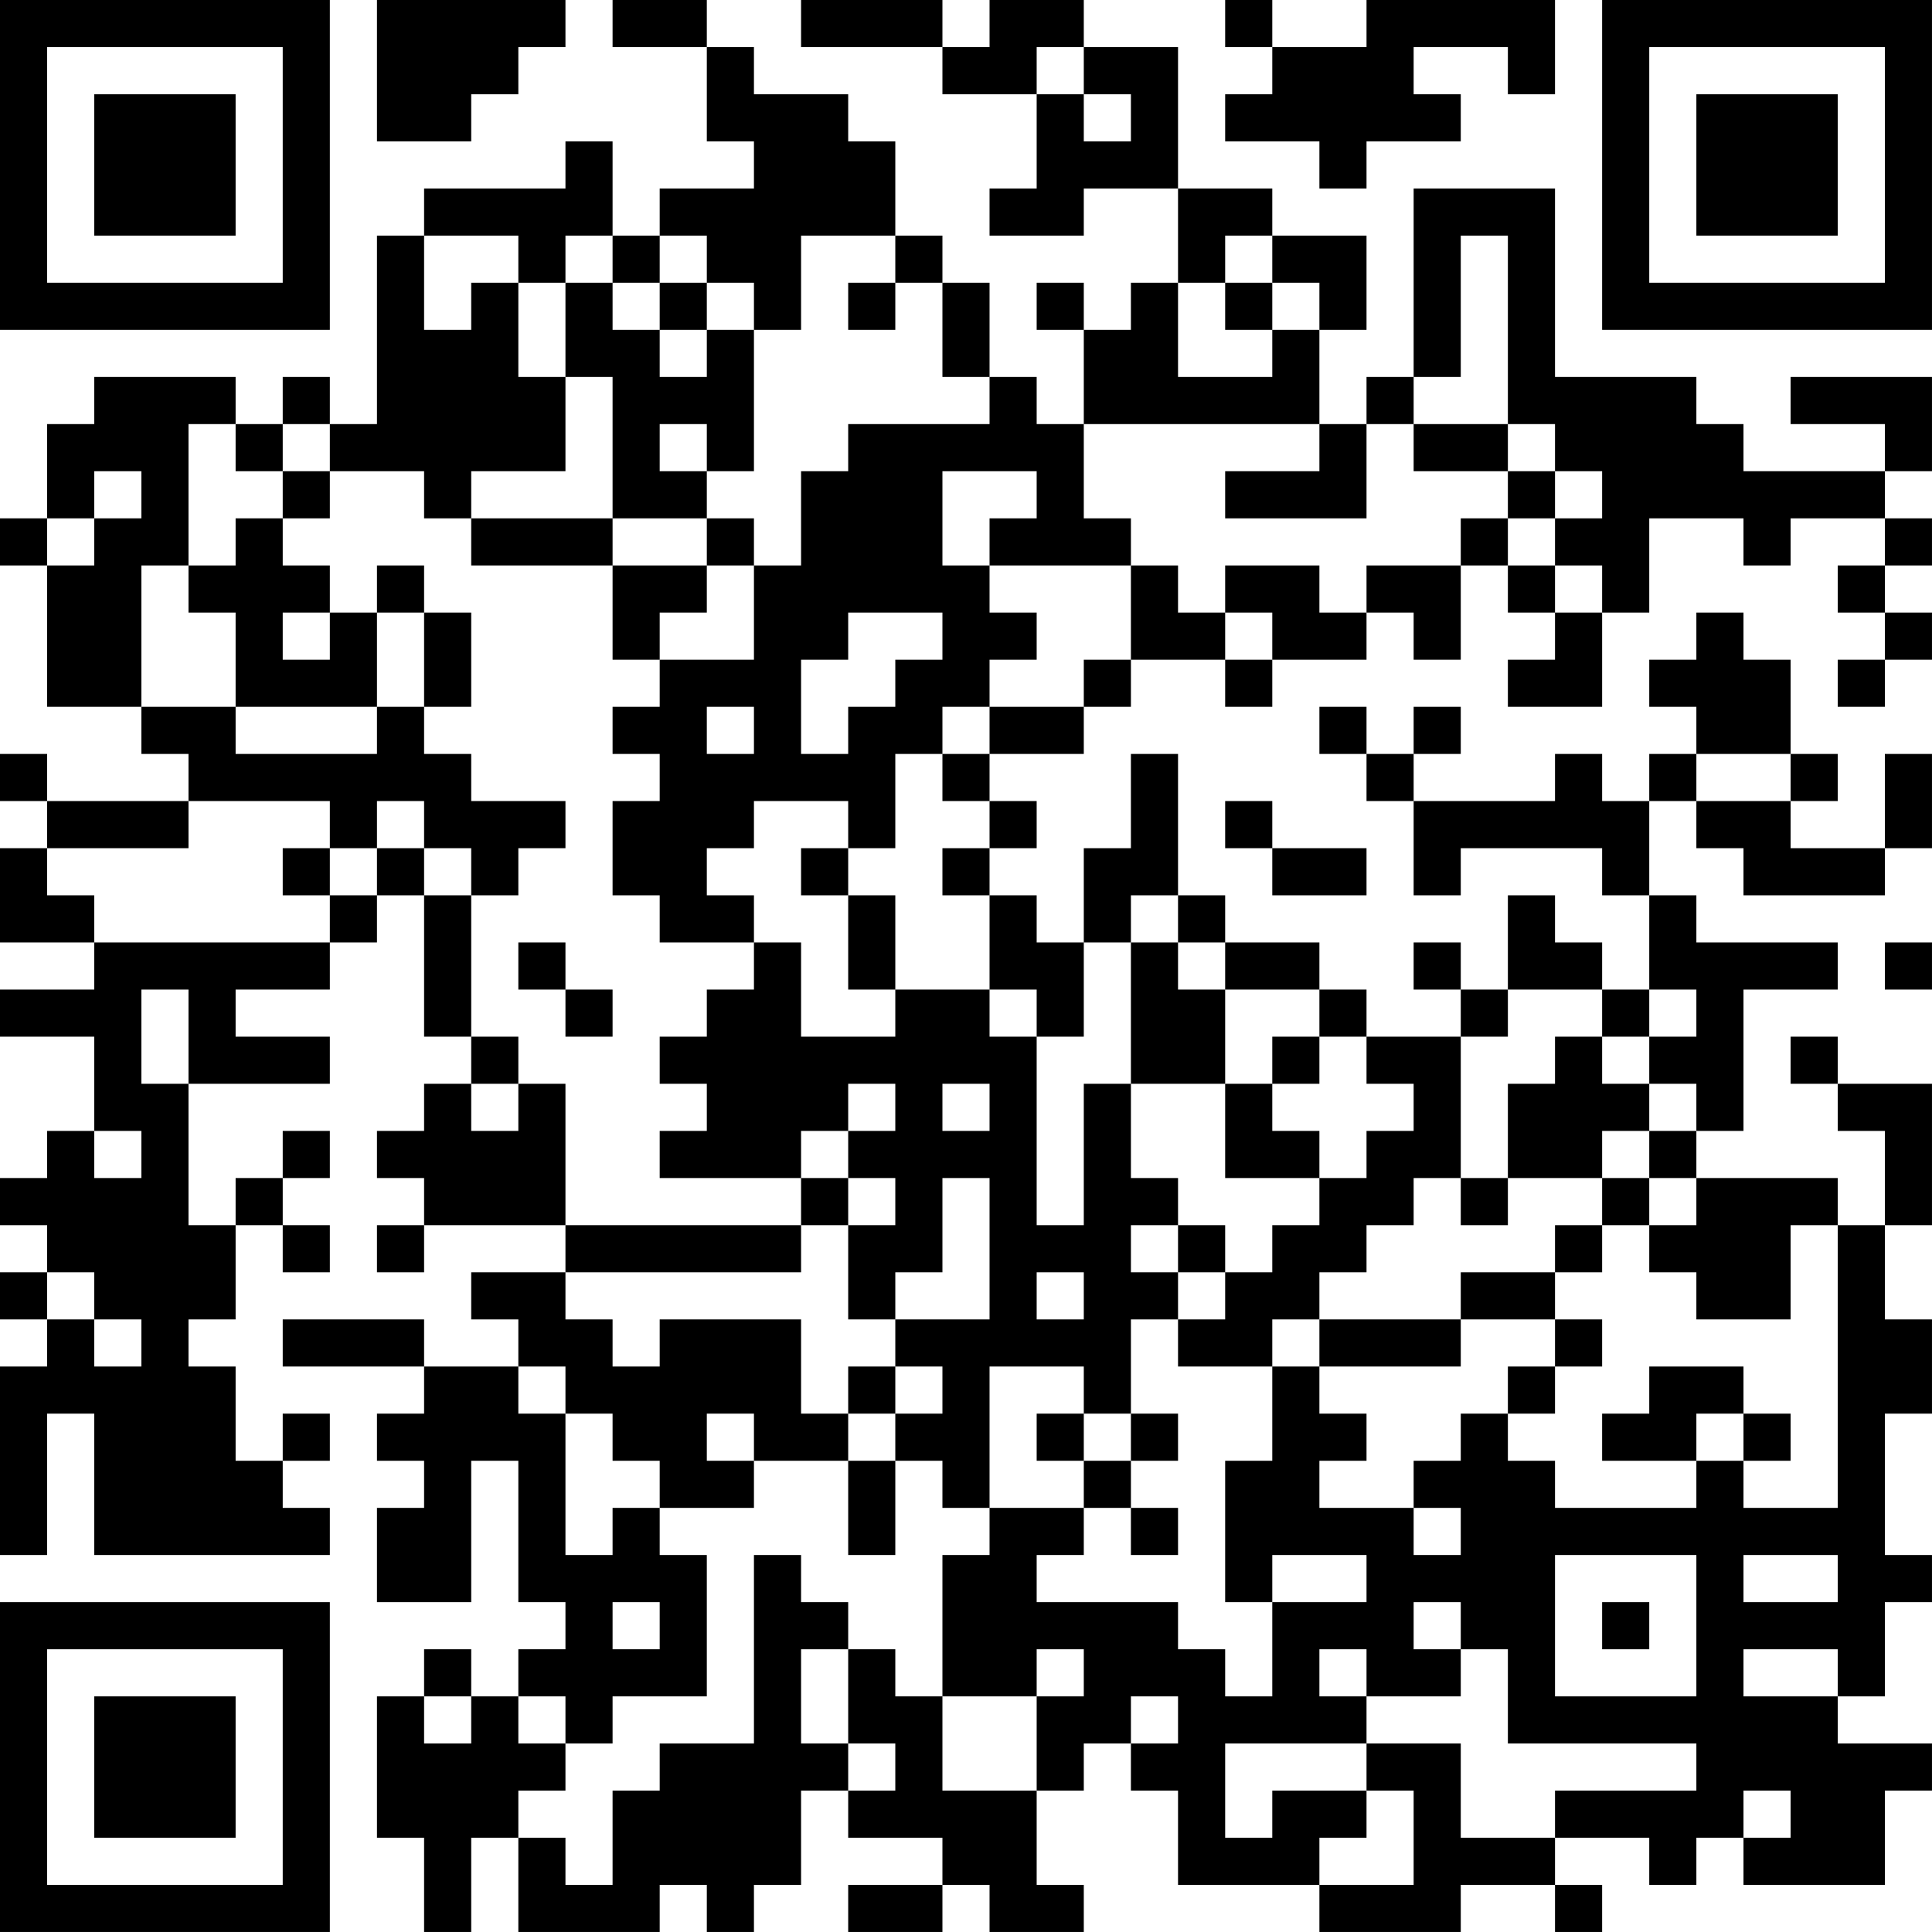 <?xml version="1.0" encoding="UTF-8"?>
<svg xmlns="http://www.w3.org/2000/svg" version="1.1" width="200" height="200" viewBox="0 0 200 200"><rect x="0" y="0" width="200" height="200" fill="#ffffff"/><g transform="scale(4.878)"><g transform="translate(0,0)"><path fill-rule="evenodd" d="M8 0L8 3L10 3L10 2L11 2L11 1L12 1L12 0ZM13 0L13 1L15 1L15 3L16 3L16 4L14 4L14 5L13 5L13 3L12 3L12 4L9 4L9 5L8 5L8 9L7 9L7 8L6 8L6 9L5 9L5 8L2 8L2 9L1 9L1 11L0 11L0 12L1 12L1 15L3 15L3 16L4 16L4 17L1 17L1 16L0 16L0 17L1 17L1 18L0 18L0 20L2 20L2 21L0 21L0 22L2 22L2 24L1 24L1 25L0 25L0 26L1 26L1 27L0 27L0 28L1 28L1 29L0 29L0 33L1 33L1 30L2 30L2 33L7 33L7 32L6 32L6 31L7 31L7 30L6 30L6 31L5 31L5 29L4 29L4 28L5 28L5 26L6 26L6 27L7 27L7 26L6 26L6 25L7 25L7 24L6 24L6 25L5 25L5 26L4 26L4 23L7 23L7 22L5 22L5 21L7 21L7 20L8 20L8 19L9 19L9 22L10 22L10 23L9 23L9 24L8 24L8 25L9 25L9 26L8 26L8 27L9 27L9 26L12 26L12 27L10 27L10 28L11 28L11 29L9 29L9 28L6 28L6 29L9 29L9 30L8 30L8 31L9 31L9 32L8 32L8 34L10 34L10 31L11 31L11 34L12 34L12 35L11 35L11 36L10 36L10 35L9 35L9 36L8 36L8 39L9 39L9 41L10 41L10 39L11 39L11 41L14 41L14 40L15 40L15 41L16 41L16 40L17 40L17 38L18 38L18 39L20 39L20 40L18 40L18 41L20 41L20 40L21 40L21 41L23 41L23 40L22 40L22 38L23 38L23 37L24 37L24 38L25 38L25 40L28 40L28 41L31 41L31 40L33 40L33 41L34 41L34 40L33 40L33 39L35 39L35 40L36 40L36 39L37 39L37 40L40 40L40 38L41 38L41 37L39 37L39 36L40 36L40 34L41 34L41 33L40 33L40 30L41 30L41 28L40 28L40 26L41 26L41 23L39 23L39 22L38 22L38 23L39 23L39 24L40 24L40 26L39 26L39 25L36 25L36 24L37 24L37 21L39 21L39 20L36 20L36 19L35 19L35 17L36 17L36 18L37 18L37 19L40 19L40 18L41 18L41 16L40 16L40 18L38 18L38 17L39 17L39 16L38 16L38 14L37 14L37 13L36 13L36 14L35 14L35 15L36 15L36 16L35 16L35 17L34 17L34 16L33 16L33 17L30 17L30 16L31 16L31 15L30 15L30 16L29 16L29 15L28 15L28 16L29 16L29 17L30 17L30 19L31 19L31 18L34 18L34 19L35 19L35 21L34 21L34 20L33 20L33 19L32 19L32 21L31 21L31 20L30 20L30 21L31 21L31 22L29 22L29 21L28 21L28 20L26 20L26 19L25 19L25 16L24 16L24 18L23 18L23 20L22 20L22 19L21 19L21 18L22 18L22 17L21 17L21 16L23 16L23 15L24 15L24 14L26 14L26 15L27 15L27 14L29 14L29 13L30 13L30 14L31 14L31 12L32 12L32 13L33 13L33 14L32 14L32 15L34 15L34 13L35 13L35 11L37 11L37 12L38 12L38 11L40 11L40 12L39 12L39 13L40 13L40 14L39 14L39 15L40 15L40 14L41 14L41 13L40 13L40 12L41 12L41 11L40 11L40 10L41 10L41 8L38 8L38 9L40 9L40 10L37 10L37 9L36 9L36 8L33 8L33 4L30 4L30 8L29 8L29 9L28 9L28 7L29 7L29 5L27 5L27 4L25 4L25 1L23 1L23 0L21 0L21 1L20 1L20 0L17 0L17 1L20 1L20 2L22 2L22 4L21 4L21 5L23 5L23 4L25 4L25 6L24 6L24 7L23 7L23 6L22 6L22 7L23 7L23 9L22 9L22 8L21 8L21 6L20 6L20 5L19 5L19 3L18 3L18 2L16 2L16 1L15 1L15 0ZM26 0L26 1L27 1L27 2L26 2L26 3L28 3L28 4L29 4L29 3L31 3L31 2L30 2L30 1L32 1L32 2L33 2L33 0L29 0L29 1L27 1L27 0ZM22 1L22 2L23 2L23 3L24 3L24 2L23 2L23 1ZM9 5L9 7L10 7L10 6L11 6L11 8L12 8L12 10L10 10L10 11L9 11L9 10L7 10L7 9L6 9L6 10L5 10L5 9L4 9L4 12L3 12L3 15L5 15L5 16L8 16L8 15L9 15L9 16L10 16L10 17L12 17L12 18L11 18L11 19L10 19L10 18L9 18L9 17L8 17L8 18L7 18L7 17L4 17L4 18L1 18L1 19L2 19L2 20L7 20L7 19L8 19L8 18L9 18L9 19L10 19L10 22L11 22L11 23L10 23L10 24L11 24L11 23L12 23L12 26L17 26L17 27L12 27L12 28L13 28L13 29L14 29L14 28L17 28L17 30L18 30L18 31L16 31L16 30L15 30L15 31L16 31L16 32L14 32L14 31L13 31L13 30L12 30L12 29L11 29L11 30L12 30L12 33L13 33L13 32L14 32L14 33L15 33L15 36L13 36L13 37L12 37L12 36L11 36L11 37L12 37L12 38L11 38L11 39L12 39L12 40L13 40L13 38L14 38L14 37L16 37L16 33L17 33L17 34L18 34L18 35L17 35L17 37L18 37L18 38L19 38L19 37L18 37L18 35L19 35L19 36L20 36L20 38L22 38L22 36L23 36L23 35L22 35L22 36L20 36L20 33L21 33L21 32L23 32L23 33L22 33L22 34L25 34L25 35L26 35L26 36L27 36L27 34L29 34L29 33L27 33L27 34L26 34L26 31L27 31L27 29L28 29L28 30L29 30L29 31L28 31L28 32L30 32L30 33L31 33L31 32L30 32L30 31L31 31L31 30L32 30L32 31L33 31L33 32L36 32L36 31L37 31L37 32L39 32L39 26L38 26L38 28L36 28L36 27L35 27L35 26L36 26L36 25L35 25L35 24L36 24L36 23L35 23L35 22L36 22L36 21L35 21L35 22L34 22L34 21L32 21L32 22L31 22L31 25L30 25L30 26L29 26L29 27L28 27L28 28L27 28L27 29L25 29L25 28L26 28L26 27L27 27L27 26L28 26L28 25L29 25L29 24L30 24L30 23L29 23L29 22L28 22L28 21L26 21L26 20L25 20L25 19L24 19L24 20L23 20L23 22L22 22L22 21L21 21L21 19L20 19L20 18L21 18L21 17L20 17L20 16L21 16L21 15L23 15L23 14L24 14L24 12L25 12L25 13L26 13L26 14L27 14L27 13L26 13L26 12L28 12L28 13L29 13L29 12L31 12L31 11L32 11L32 12L33 12L33 13L34 13L34 12L33 12L33 11L34 11L34 10L33 10L33 9L32 9L32 5L31 5L31 8L30 8L30 9L29 9L29 11L26 11L26 10L28 10L28 9L23 9L23 11L24 11L24 12L21 12L21 11L22 11L22 10L20 10L20 12L21 12L21 13L22 13L22 14L21 14L21 15L20 15L20 16L19 16L19 18L18 18L18 17L16 17L16 18L15 18L15 19L16 19L16 20L14 20L14 19L13 19L13 17L14 17L14 16L13 16L13 15L14 15L14 14L16 14L16 12L17 12L17 10L18 10L18 9L21 9L21 8L20 8L20 6L19 6L19 5L17 5L17 7L16 7L16 6L15 6L15 5L14 5L14 6L13 6L13 5L12 5L12 6L11 6L11 5ZM26 5L26 6L25 6L25 8L27 8L27 7L28 7L28 6L27 6L27 5ZM12 6L12 8L13 8L13 11L10 11L10 12L13 12L13 14L14 14L14 13L15 13L15 12L16 12L16 11L15 11L15 10L16 10L16 7L15 7L15 6L14 6L14 7L13 7L13 6ZM18 6L18 7L19 7L19 6ZM26 6L26 7L27 7L27 6ZM14 7L14 8L15 8L15 7ZM14 9L14 10L15 10L15 9ZM30 9L30 10L32 10L32 11L33 11L33 10L32 10L32 9ZM2 10L2 11L1 11L1 12L2 12L2 11L3 11L3 10ZM6 10L6 11L5 11L5 12L4 12L4 13L5 13L5 15L8 15L8 13L9 13L9 15L10 15L10 13L9 13L9 12L8 12L8 13L7 13L7 12L6 12L6 11L7 11L7 10ZM13 11L13 12L15 12L15 11ZM6 13L6 14L7 14L7 13ZM18 13L18 14L17 14L17 16L18 16L18 15L19 15L19 14L20 14L20 13ZM15 15L15 16L16 16L16 15ZM36 16L36 17L38 17L38 16ZM26 17L26 18L27 18L27 19L29 19L29 18L27 18L27 17ZM6 18L6 19L7 19L7 18ZM17 18L17 19L18 19L18 21L19 21L19 22L17 22L17 20L16 20L16 21L15 21L15 22L14 22L14 23L15 23L15 24L14 24L14 25L17 25L17 26L18 26L18 28L19 28L19 29L18 29L18 30L19 30L19 31L18 31L18 33L19 33L19 31L20 31L20 32L21 32L21 29L23 29L23 30L22 30L22 31L23 31L23 32L24 32L24 33L25 33L25 32L24 32L24 31L25 31L25 30L24 30L24 28L25 28L25 27L26 27L26 26L25 26L25 25L24 25L24 23L26 23L26 25L28 25L28 24L27 24L27 23L28 23L28 22L27 22L27 23L26 23L26 21L25 21L25 20L24 20L24 23L23 23L23 26L22 26L22 22L21 22L21 21L19 21L19 19L18 19L18 18ZM11 20L11 21L12 21L12 22L13 22L13 21L12 21L12 20ZM40 20L40 21L41 21L41 20ZM3 21L3 23L4 23L4 21ZM33 22L33 23L32 23L32 25L31 25L31 26L32 26L32 25L34 25L34 26L33 26L33 27L31 27L31 28L28 28L28 29L31 29L31 28L33 28L33 29L32 29L32 30L33 30L33 29L34 29L34 28L33 28L33 27L34 27L34 26L35 26L35 25L34 25L34 24L35 24L35 23L34 23L34 22ZM18 23L18 24L17 24L17 25L18 25L18 26L19 26L19 25L18 25L18 24L19 24L19 23ZM20 23L20 24L21 24L21 23ZM2 24L2 25L3 25L3 24ZM20 25L20 27L19 27L19 28L21 28L21 25ZM24 26L24 27L25 27L25 26ZM1 27L1 28L2 28L2 29L3 29L3 28L2 28L2 27ZM22 27L22 28L23 28L23 27ZM19 29L19 30L20 30L20 29ZM35 29L35 30L34 30L34 31L36 31L36 30L37 30L37 31L38 31L38 30L37 30L37 29ZM23 30L23 31L24 31L24 30ZM33 33L33 36L36 36L36 33ZM37 33L37 34L39 34L39 33ZM13 34L13 35L14 35L14 34ZM30 34L30 35L31 35L31 36L29 36L29 35L28 35L28 36L29 36L29 37L26 37L26 39L27 39L27 38L29 38L29 39L28 39L28 40L30 40L30 38L29 38L29 37L31 37L31 39L33 39L33 38L36 38L36 37L32 37L32 35L31 35L31 34ZM34 34L34 35L35 35L35 34ZM37 35L37 36L39 36L39 35ZM9 36L9 37L10 37L10 36ZM24 36L24 37L25 37L25 36ZM37 38L37 39L38 39L38 38ZM0 0L0 7L7 7L7 0ZM1 1L1 6L6 6L6 1ZM2 2L2 5L5 5L5 2ZM34 0L34 7L41 7L41 0ZM35 1L35 6L40 6L40 1ZM36 2L36 5L39 5L39 2ZM0 34L0 41L7 41L7 34ZM1 35L1 40L6 40L6 35ZM2 36L2 39L5 39L5 36Z" fill="#000000"/></g></g></svg>
